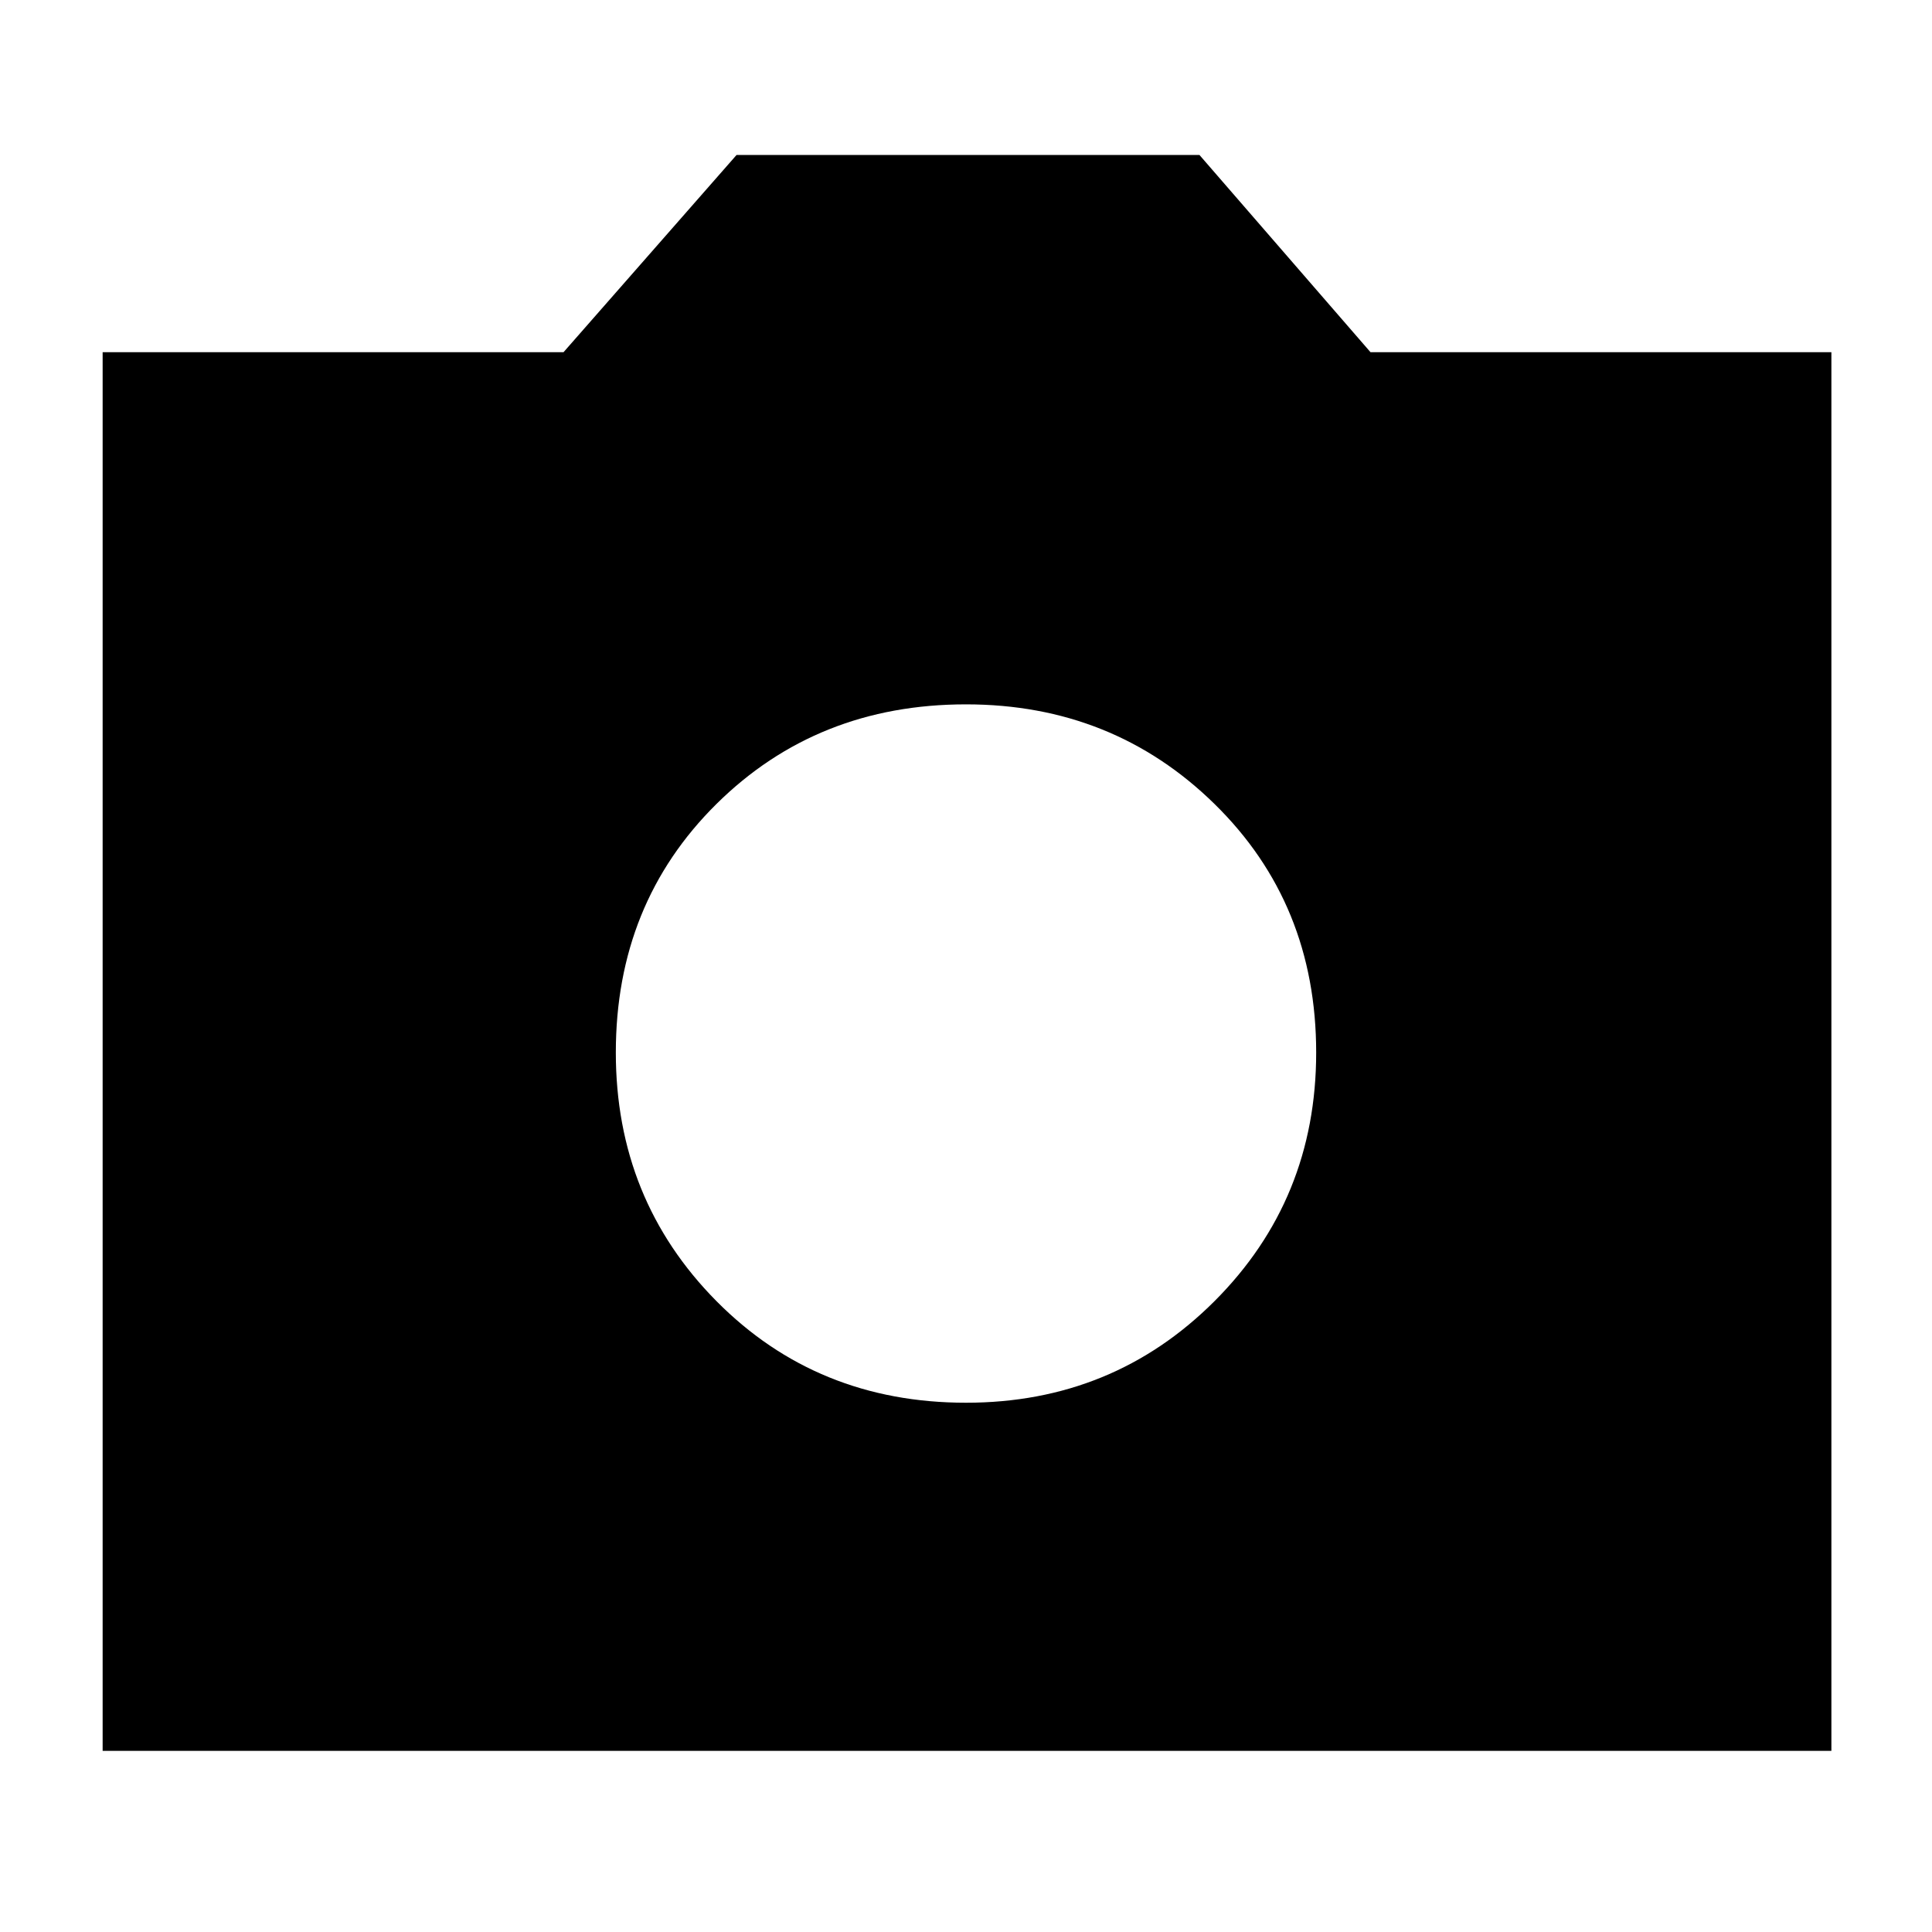 <svg xmlns="http://www.w3.org/2000/svg" height="40" width="40"><path d="M20 29.042q3.042 0 5.146-2.104 2.104-2.105 2.104-5.146 0-3.084-2.104-5.146-2.104-2.063-5.146-2.063-3.083 0-5.167 2.063-2.083 2.062-2.083 5.146 0 3.041 2.083 5.146 2.084 2.104 5.167 2.104ZM2.125 36.25V7.292h9.542l3.583-4.084h9.583l3.542 4.084h9.542V36.25Z"/></svg>